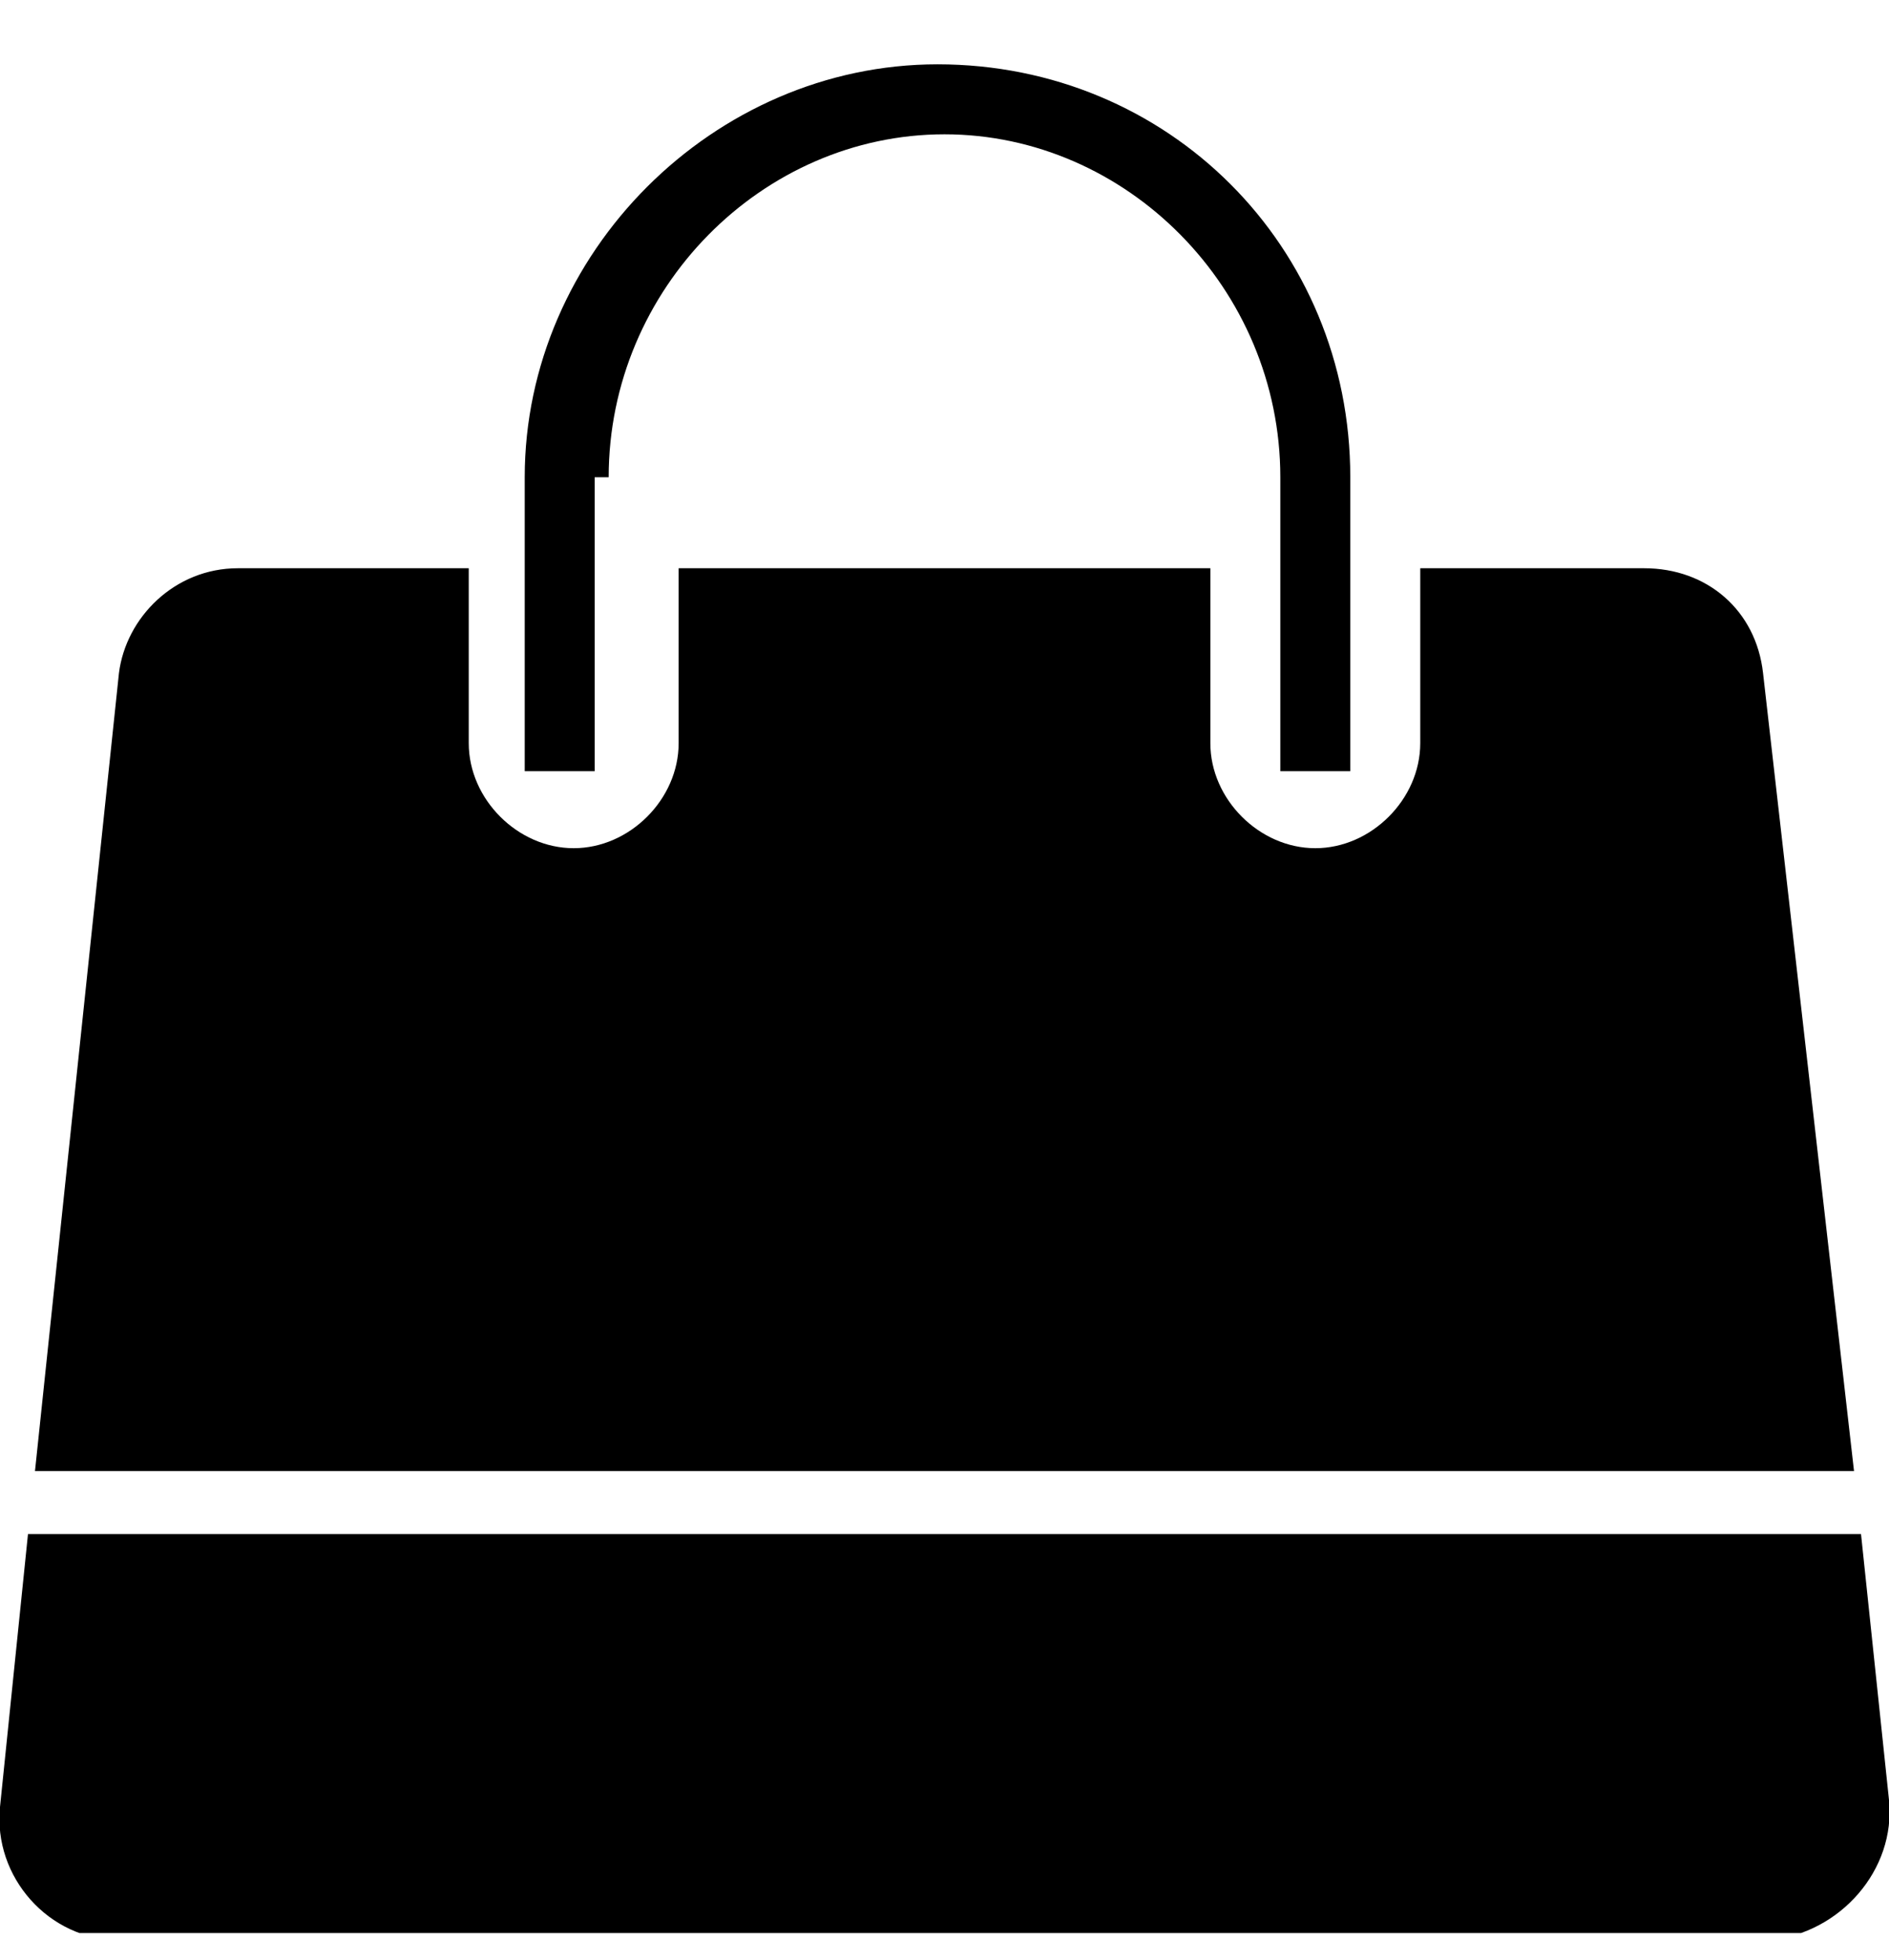 <svg width="27" height="28" viewBox="0 0 27 28" fill="none" xmlns="http://www.w3.org/2000/svg">
<g clip-path="url(#clip0)">
<path d="M27 25.719L26.6 21.919H0.4L4.05777e-06 25.819C-0.1 26.819 0.7 27.719 1.7 27.719H25.3C26.3 27.619 27.1 26.719 27 25.719Z" fill="black"/>
<path d="M8.7 6.819C8.7 4.119 10.9 1.919 13.5 1.919C16.1 1.919 18.3 4.119 18.3 6.819V11.019H19.3V6.819C19.3 3.519 16.7 0.919 13.4 0.919C10.2 0.919 7.5 3.619 7.5 6.819V11.019H8.5V6.819H8.7Z" fill="black"/>
<path d="M25.2 9.619C25.1 8.719 24.4 8.119 23.5 8.119H20.3V10.619C20.3 11.419 19.6 12.119 18.8 12.119C18 12.119 17.3 11.419 17.3 10.619V8.119H9.7V10.619C9.7 11.419 9 12.119 8.2 12.119C7.4 12.119 6.7 11.419 6.7 10.619V8.119H3.4C2.5 8.119 1.8 8.819 1.7 9.619L0.5 21.019H26.5L25.2 9.619Z" fill="black"/>
</g>
<defs>
<clipPath id="clip0">
<rect width="27" height="26.7" fill="white" transform="translate(0 0.919)"/>
</clipPath>
</defs>
</svg>

